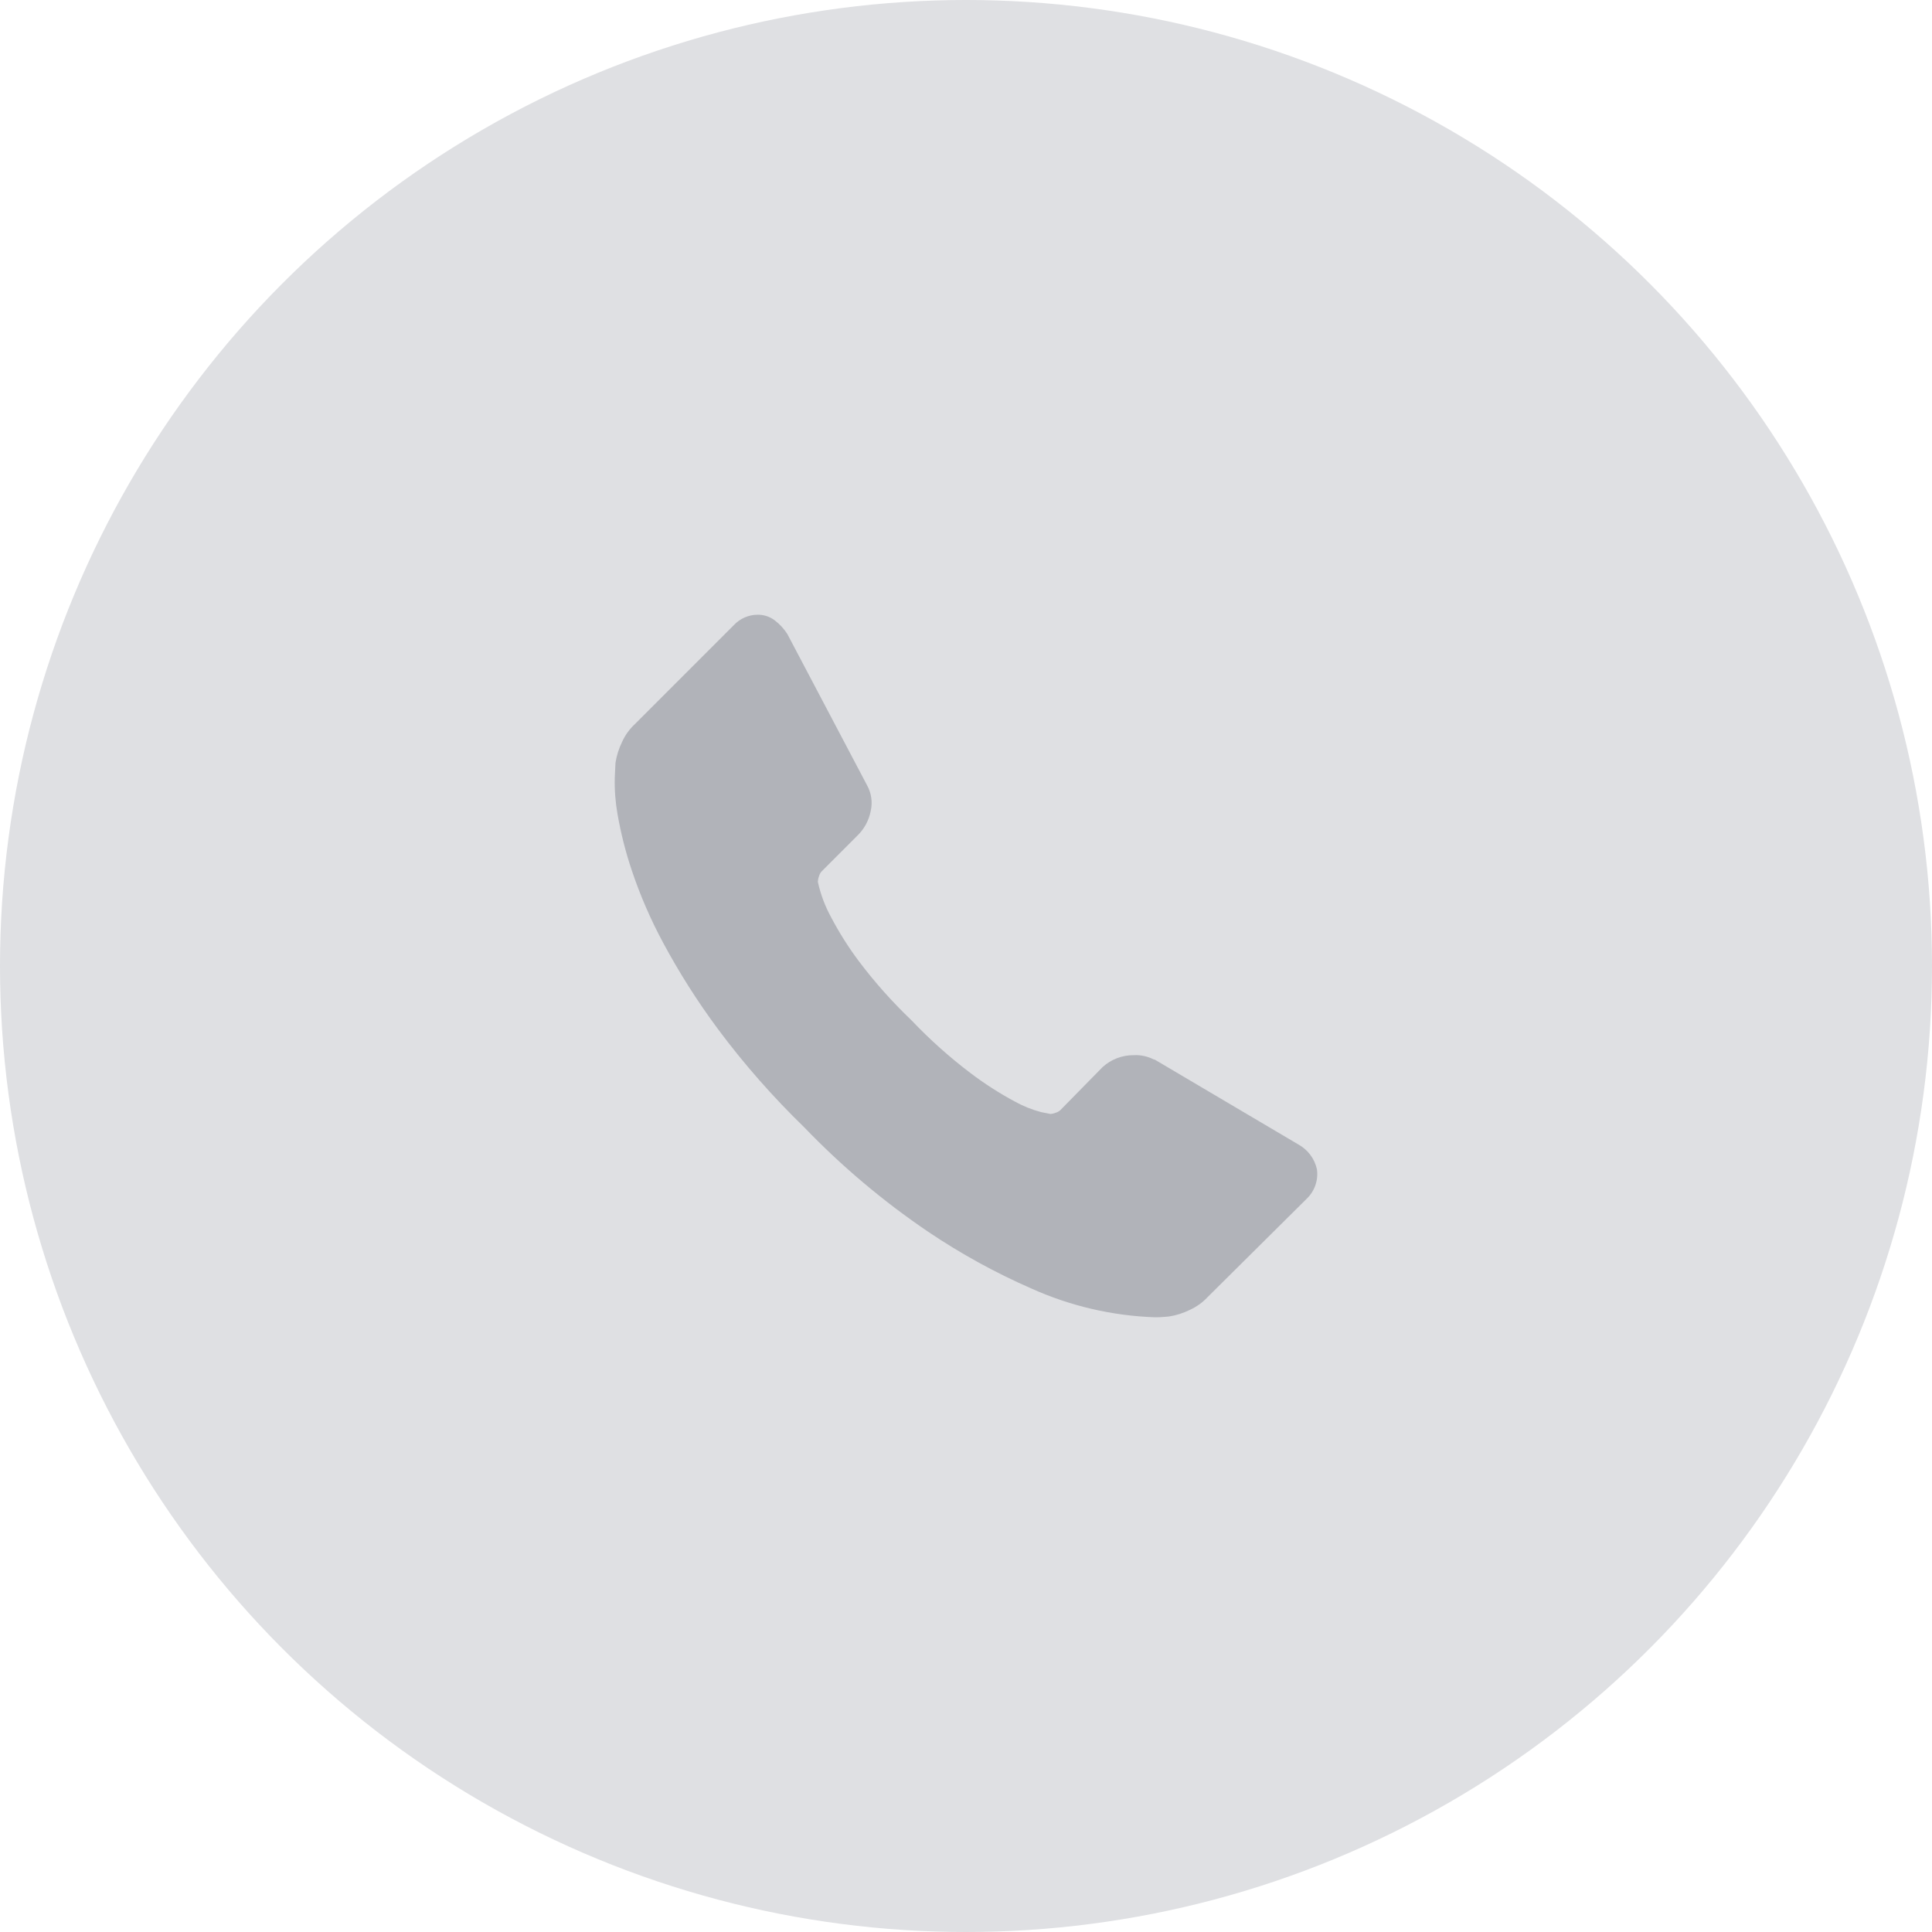<?xml version="1.0" encoding="UTF-8"?>
<svg width="44px" height="44px" viewBox="0 0 44 44" version="1.1" xmlns="http://www.w3.org/2000/svg" xmlns:xlink="http://www.w3.org/1999/xlink">
    <!-- Generator: Sketch 48.2 (47327) - http://www.bohemiancoding.com/sketch -->
    <title>Group 7</title>
    <desc>Created with Sketch.</desc>
    <defs></defs>
    <g id="Custom-Preset" stroke="none" stroke-width="1" fill="none" fill-rule="evenodd" transform="translate(-327, -193)">
        <g id="Group-7" transform="translate(327, 193)">
            <circle id="Oval-4-Copy-11" fill="#DFE0E3" cx="22" cy="22" r="22"></circle>
            <path d="M29.992,26.628 C30.028,26.879 29.939,27.132 29.754,27.306 L27.501,29.542 C27.388,29.663 27.252,29.761 27.101,29.83 C26.949,29.906 26.786,29.957 26.618,29.983 L26.518,29.991 C26.445,29.998 26.372,30.001 26.298,30 C25.33,29.966 24.377,29.744 23.493,29.347 C22.668,28.986 21.877,28.551 21.13,28.047 C20.113,27.357 19.17,26.562 18.317,25.675 C17.604,24.983 16.946,24.236 16.353,23.439 C15.887,22.812 15.468,22.152 15.099,21.464 C14.816,20.937 14.578,20.388 14.388,19.821 C14.248,19.406 14.141,18.981 14.065,18.55 C14.016,18.274 13.994,17.993 14.001,17.713 C14.012,17.513 14.017,17.397 14.017,17.374 C14.043,17.206 14.095,17.044 14.17,16.891 C14.239,16.74 14.337,16.604 14.459,16.491 L16.712,14.237 C16.853,14.087 17.048,14.001 17.254,14 C17.394,13.998 17.531,14.043 17.643,14.127 C17.757,14.214 17.855,14.32 17.932,14.441 L19.745,17.881 C19.846,18.061 19.876,18.273 19.829,18.474 C19.789,18.679 19.689,18.868 19.541,19.016 L18.711,19.847 C18.683,19.878 18.662,19.916 18.652,19.957 C18.636,19.997 18.628,20.04 18.626,20.083 C18.688,20.368 18.791,20.641 18.931,20.896 C19.114,21.243 19.323,21.574 19.558,21.888 C19.92,22.369 20.321,22.819 20.757,23.235 C21.175,23.675 21.628,24.08 22.112,24.446 C22.426,24.683 22.757,24.895 23.103,25.082 C23.295,25.189 23.5,25.272 23.713,25.328 L23.925,25.37 C23.963,25.367 24,25.358 24.036,25.344 C24.077,25.333 24.114,25.313 24.146,25.285 L25.111,24.302 C25.305,24.125 25.56,24.028 25.823,24.031 C25.981,24.023 26.14,24.058 26.28,24.131 L26.297,24.131 L29.567,26.063 C29.783,26.181 29.938,26.387 29.992,26.628 Z" id="Forma_1_copy_25-Copy-3" fill="#B1B3B9"></path>
        </g>
    </g>
</svg>